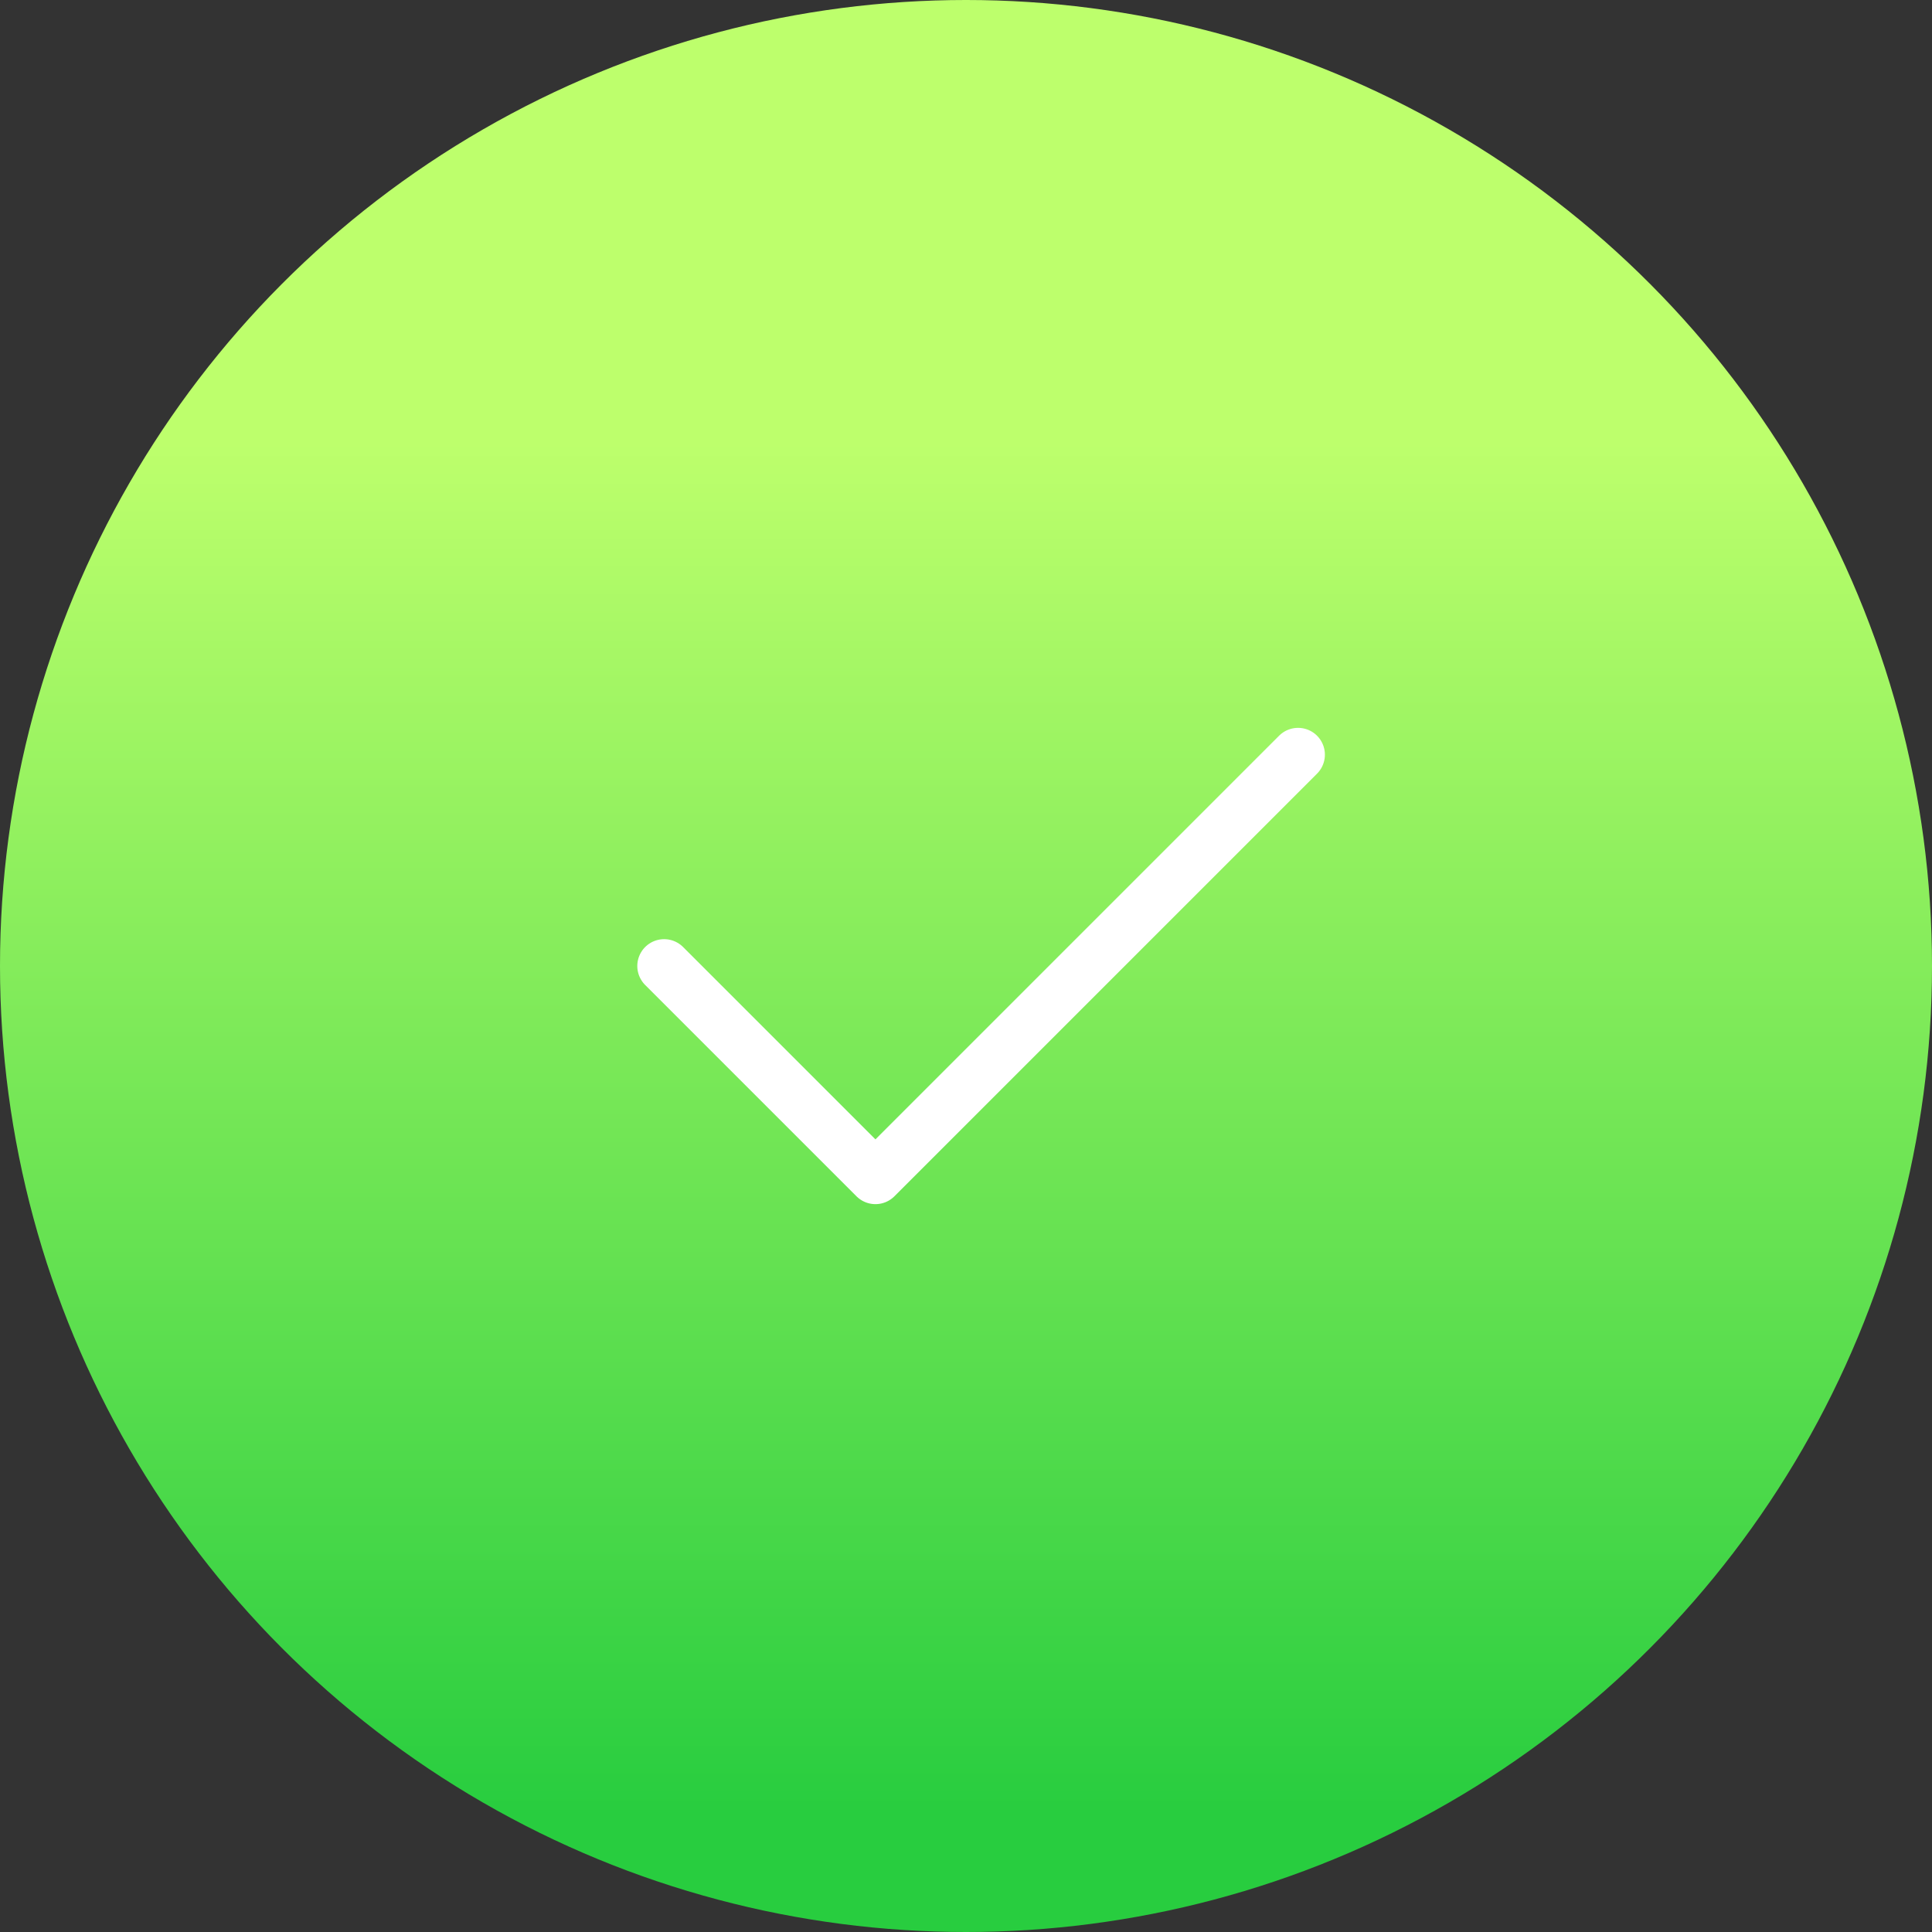 <svg width="72" height="72" viewBox="0 0 72 72" fill="none" xmlns="http://www.w3.org/2000/svg">
<rect x="0" y="0" width="72" height="72" fill="#333333" stroke="none"/>
<circle cx="36" cy="36" r="36" fill="url(#paint0_linear_2181_125554)"/>
<path d="M48.375 28.125L32.625 43.875L24.75 36" stroke="white" stroke-width="2" stroke-linecap="round" stroke-linejoin="round"/>
<defs>
<linearGradient id="paint0_linear_2181_125554" x1="36" y1="16.494" x2="36" y2="71.459" gradientUnits="userSpaceOnUse">
<stop stop-color="#BDFF6C"/>
<stop offset="0.93" stop-color="#28CD3F"/>
</linearGradient>
</defs>
</svg>
